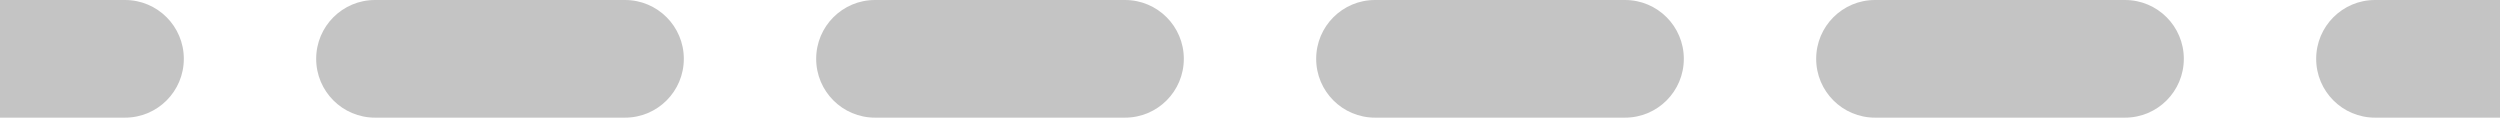 <svg width="85" height="4" viewBox="0 0 85 4" fill="none" xmlns="http://www.w3.org/2000/svg">
<path d="M4.25 4C5.355 4 6.25 3.105 6.25 2C6.25 0.895 5.355 0 4.25 0V4ZM12.75 0C11.645 0 10.75 0.895 10.75 2C10.75 3.105 11.645 4 12.75 4V0ZM21.25 4C22.355 4 23.25 3.105 23.25 2C23.25 0.895 22.355 0 21.25 0V4ZM29.75 0C28.645 0 27.75 0.895 27.75 2C27.75 3.105 28.645 4 29.75 4V0ZM38.25 4C39.355 4 40.25 3.105 40.25 2C40.25 0.895 39.355 0 38.25 0V4ZM46.75 0C45.645 0 44.75 0.895 44.75 2C44.75 3.105 45.645 4 46.75 4V0ZM55.25 4C56.355 4 57.25 3.105 57.25 2C57.25 0.895 56.355 0 55.25 0V4ZM63.75 0C62.645 0 61.75 0.895 61.75 2C61.75 3.105 62.645 4 63.75 4V0ZM72.25 4C73.355 4 74.25 3.105 74.25 2C74.25 0.895 73.355 0 72.25 0V4ZM80.75 0C79.645 0 78.75 0.895 78.75 2C78.75 3.105 79.645 4 80.75 4V0ZM0 4H4.25V0H0V4ZM12.75 4H21.25V0H12.75V4ZM29.75 4H38.25V0H29.75V4ZM46.75 4H55.25V0H46.75V4ZM63.75 4H72.25V0H63.75V4ZM80.75 4H85V0H80.75V4Z" fill="#C4C4C4"/>
</svg>
